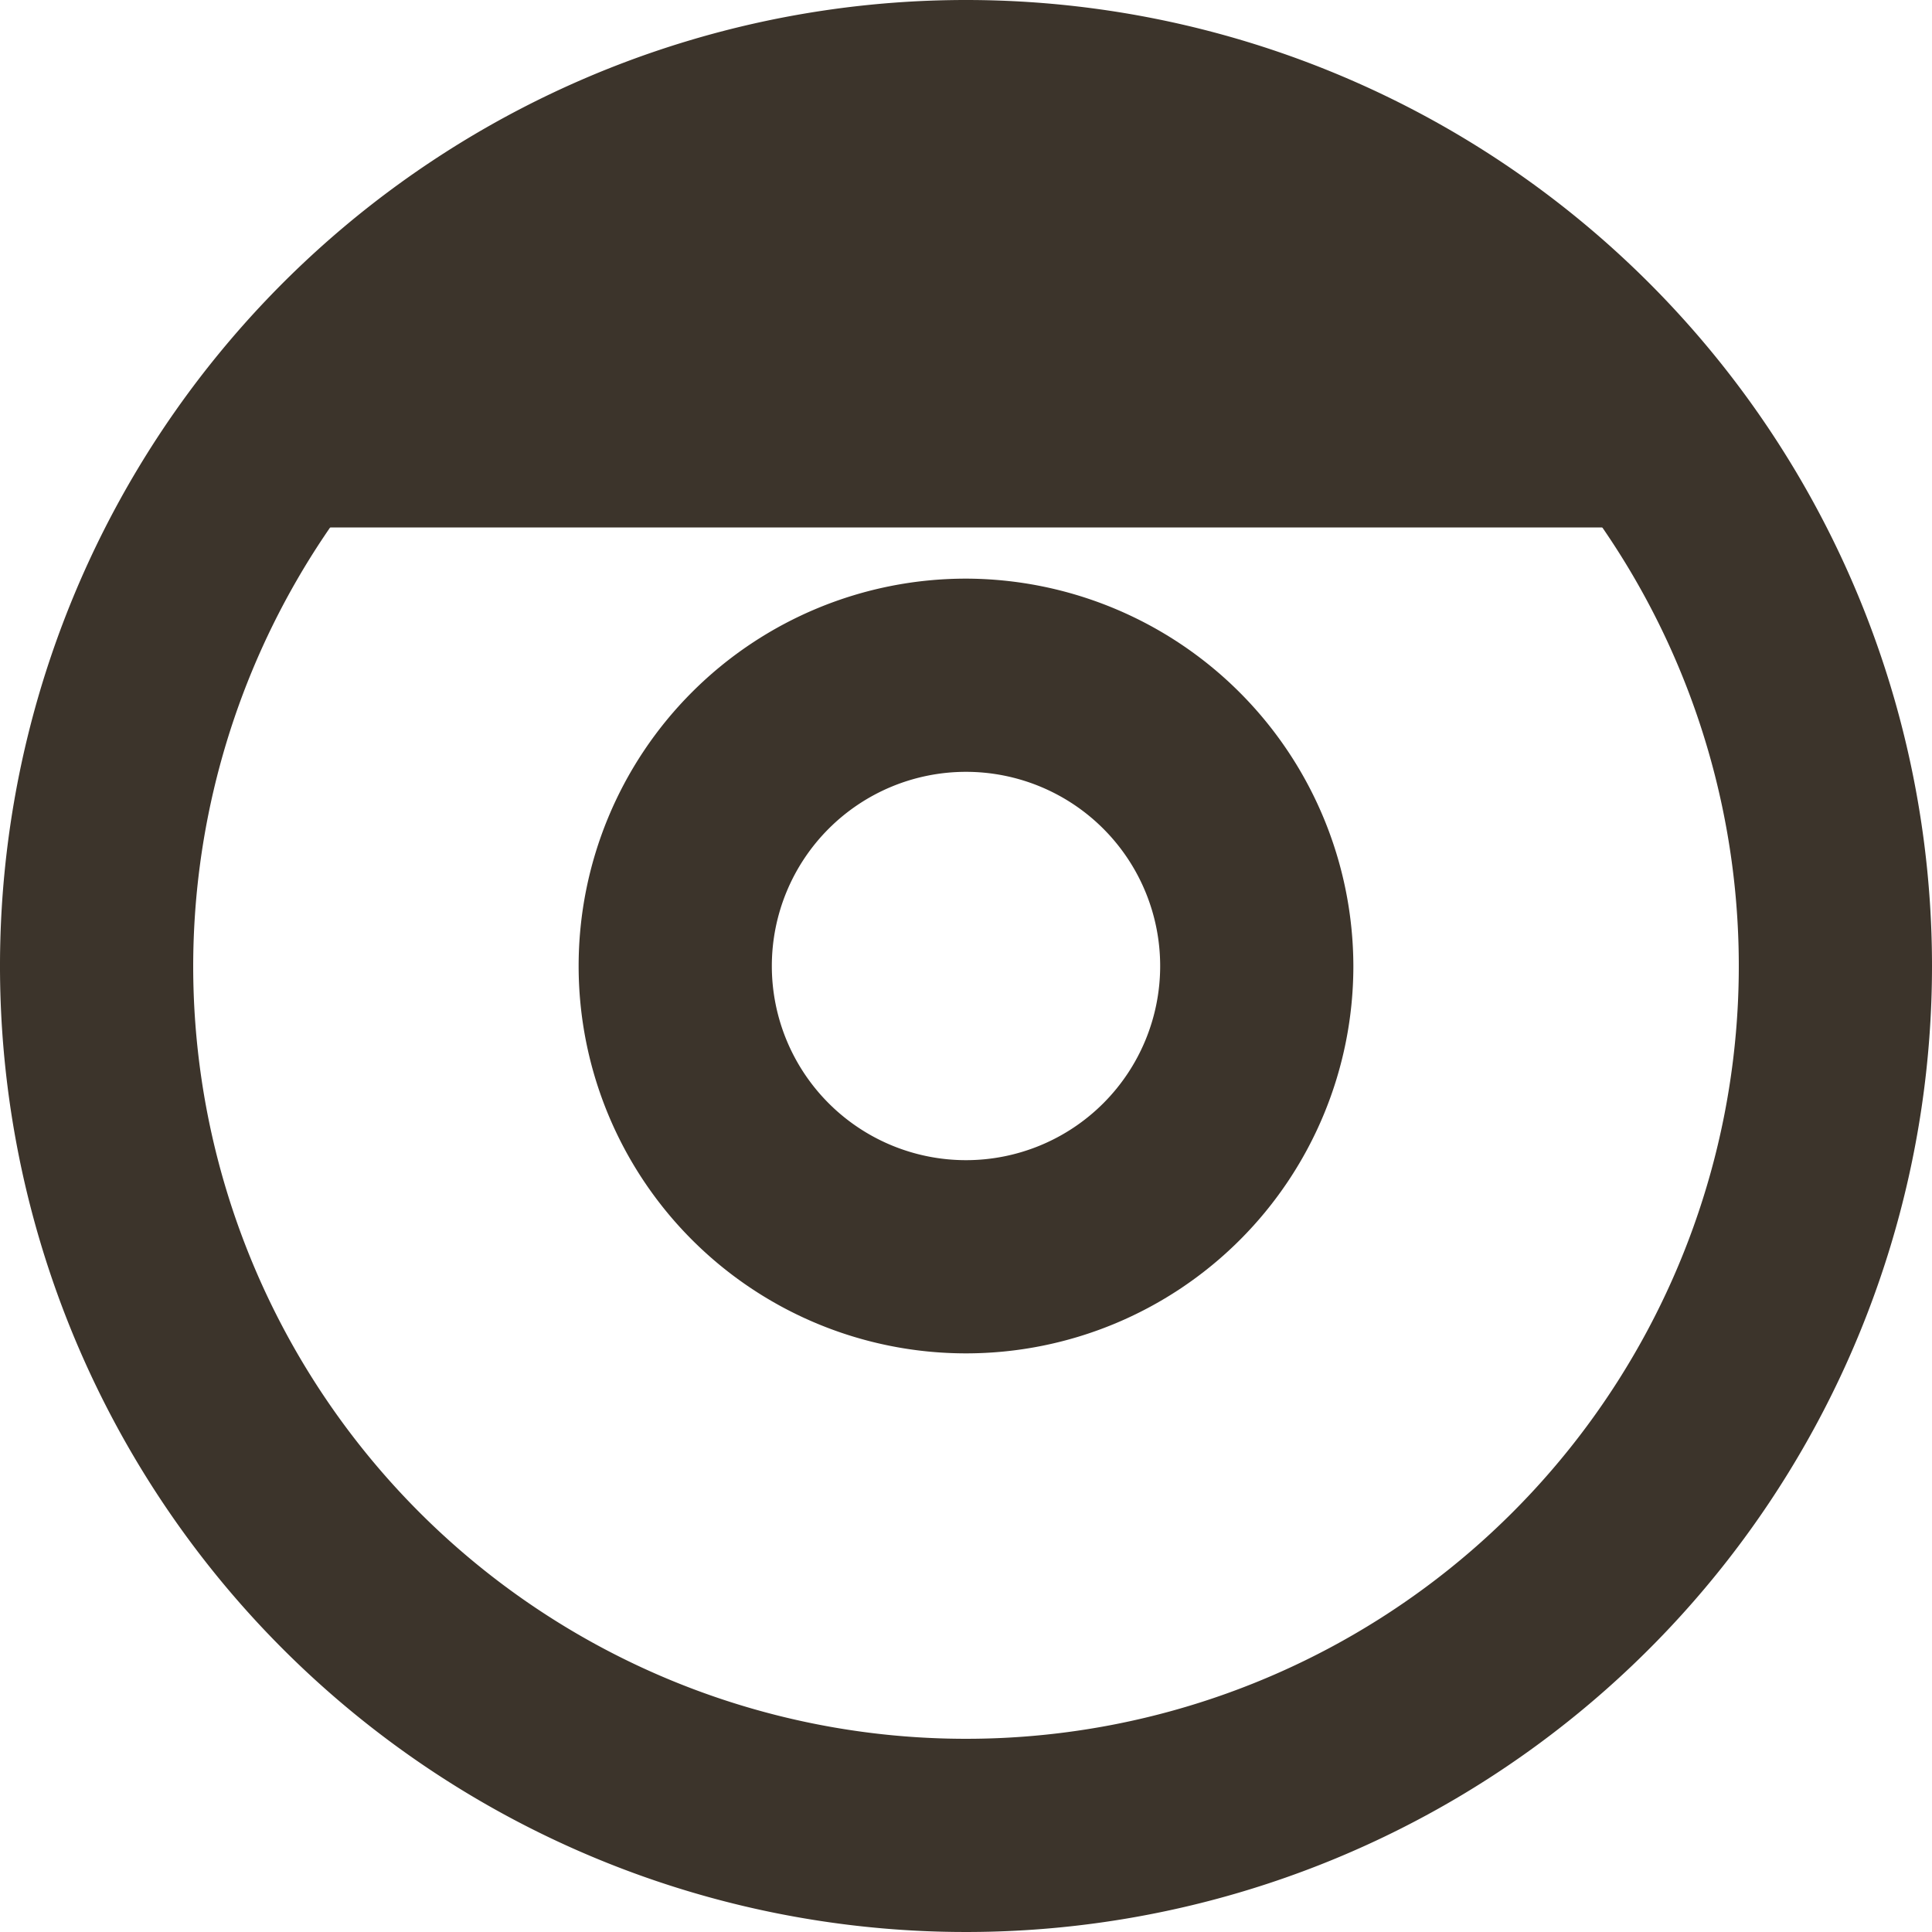 <svg xmlns="http://www.w3.org/2000/svg" width="200" height="200" viewBox="0 0 200 200"><path fill="#3c342b" d="M100 20a80 80 0 1 1-80 80 80.1 80.1 0 0 1 80-80m0-20a100 100 0 1 0 100 100A100 100 0 0 0 100 0z"/><path fill="#3c342b" d="M100 79.9A20.1 20.1 0 1 1 79.9 100 20.1 20.1 0 0 1 100 79.9m0-20a40.1 40.1 0 1 0 40.1 40.1A40.2 40.2 0 0 0 100 59.9zm-83.6-5.3h167.2s-66.2-119.1-167.2 0z"/></svg>